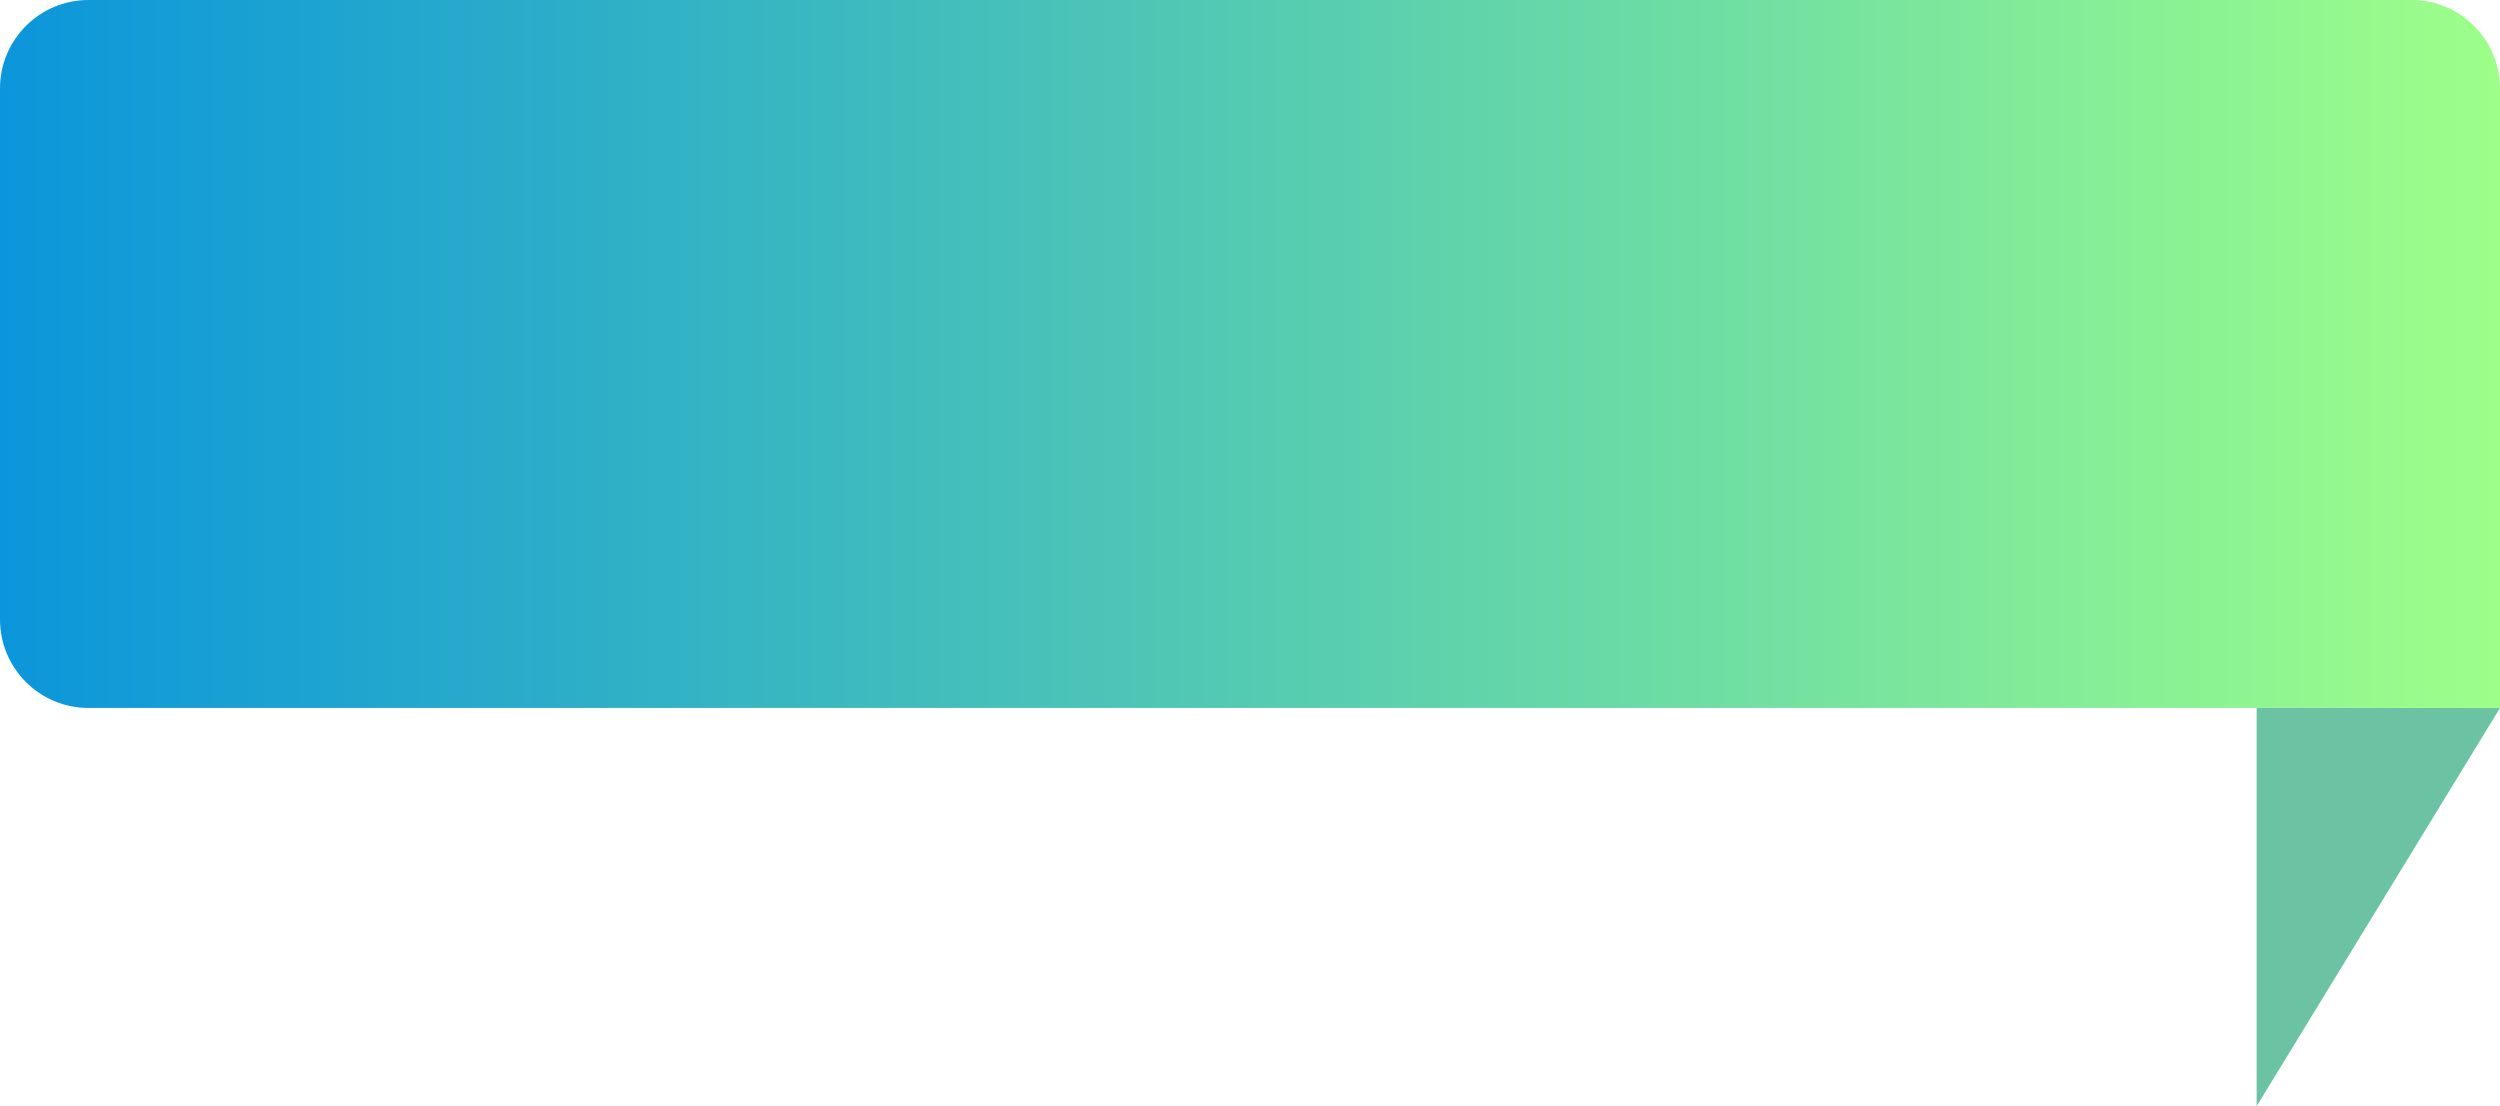 <svg width="113" height="50" viewBox="0 0 113 50" fill="none" xmlns="http://www.w3.org/2000/svg">
<path d="M102 50L113 32H102V50Z" fill="#6BC3A4"/>
<path d="M0 4C0 1.791 1.791 0 4 0H109C111.209 0 113 1.791 113 4V32H4C1.791 32 0 30.209 0 28V4Z" fill="url(#paint0_linear_1_4581)"/>
<defs>
<linearGradient id="paint0_linear_1_4581" x1="0" y1="16" x2="113" y2="16" gradientUnits="userSpaceOnUse">
<stop stop-color="#0B96DB"/>
<stop offset="1" stop-color="#9DFF89"/>
</linearGradient>
</defs>
</svg>
